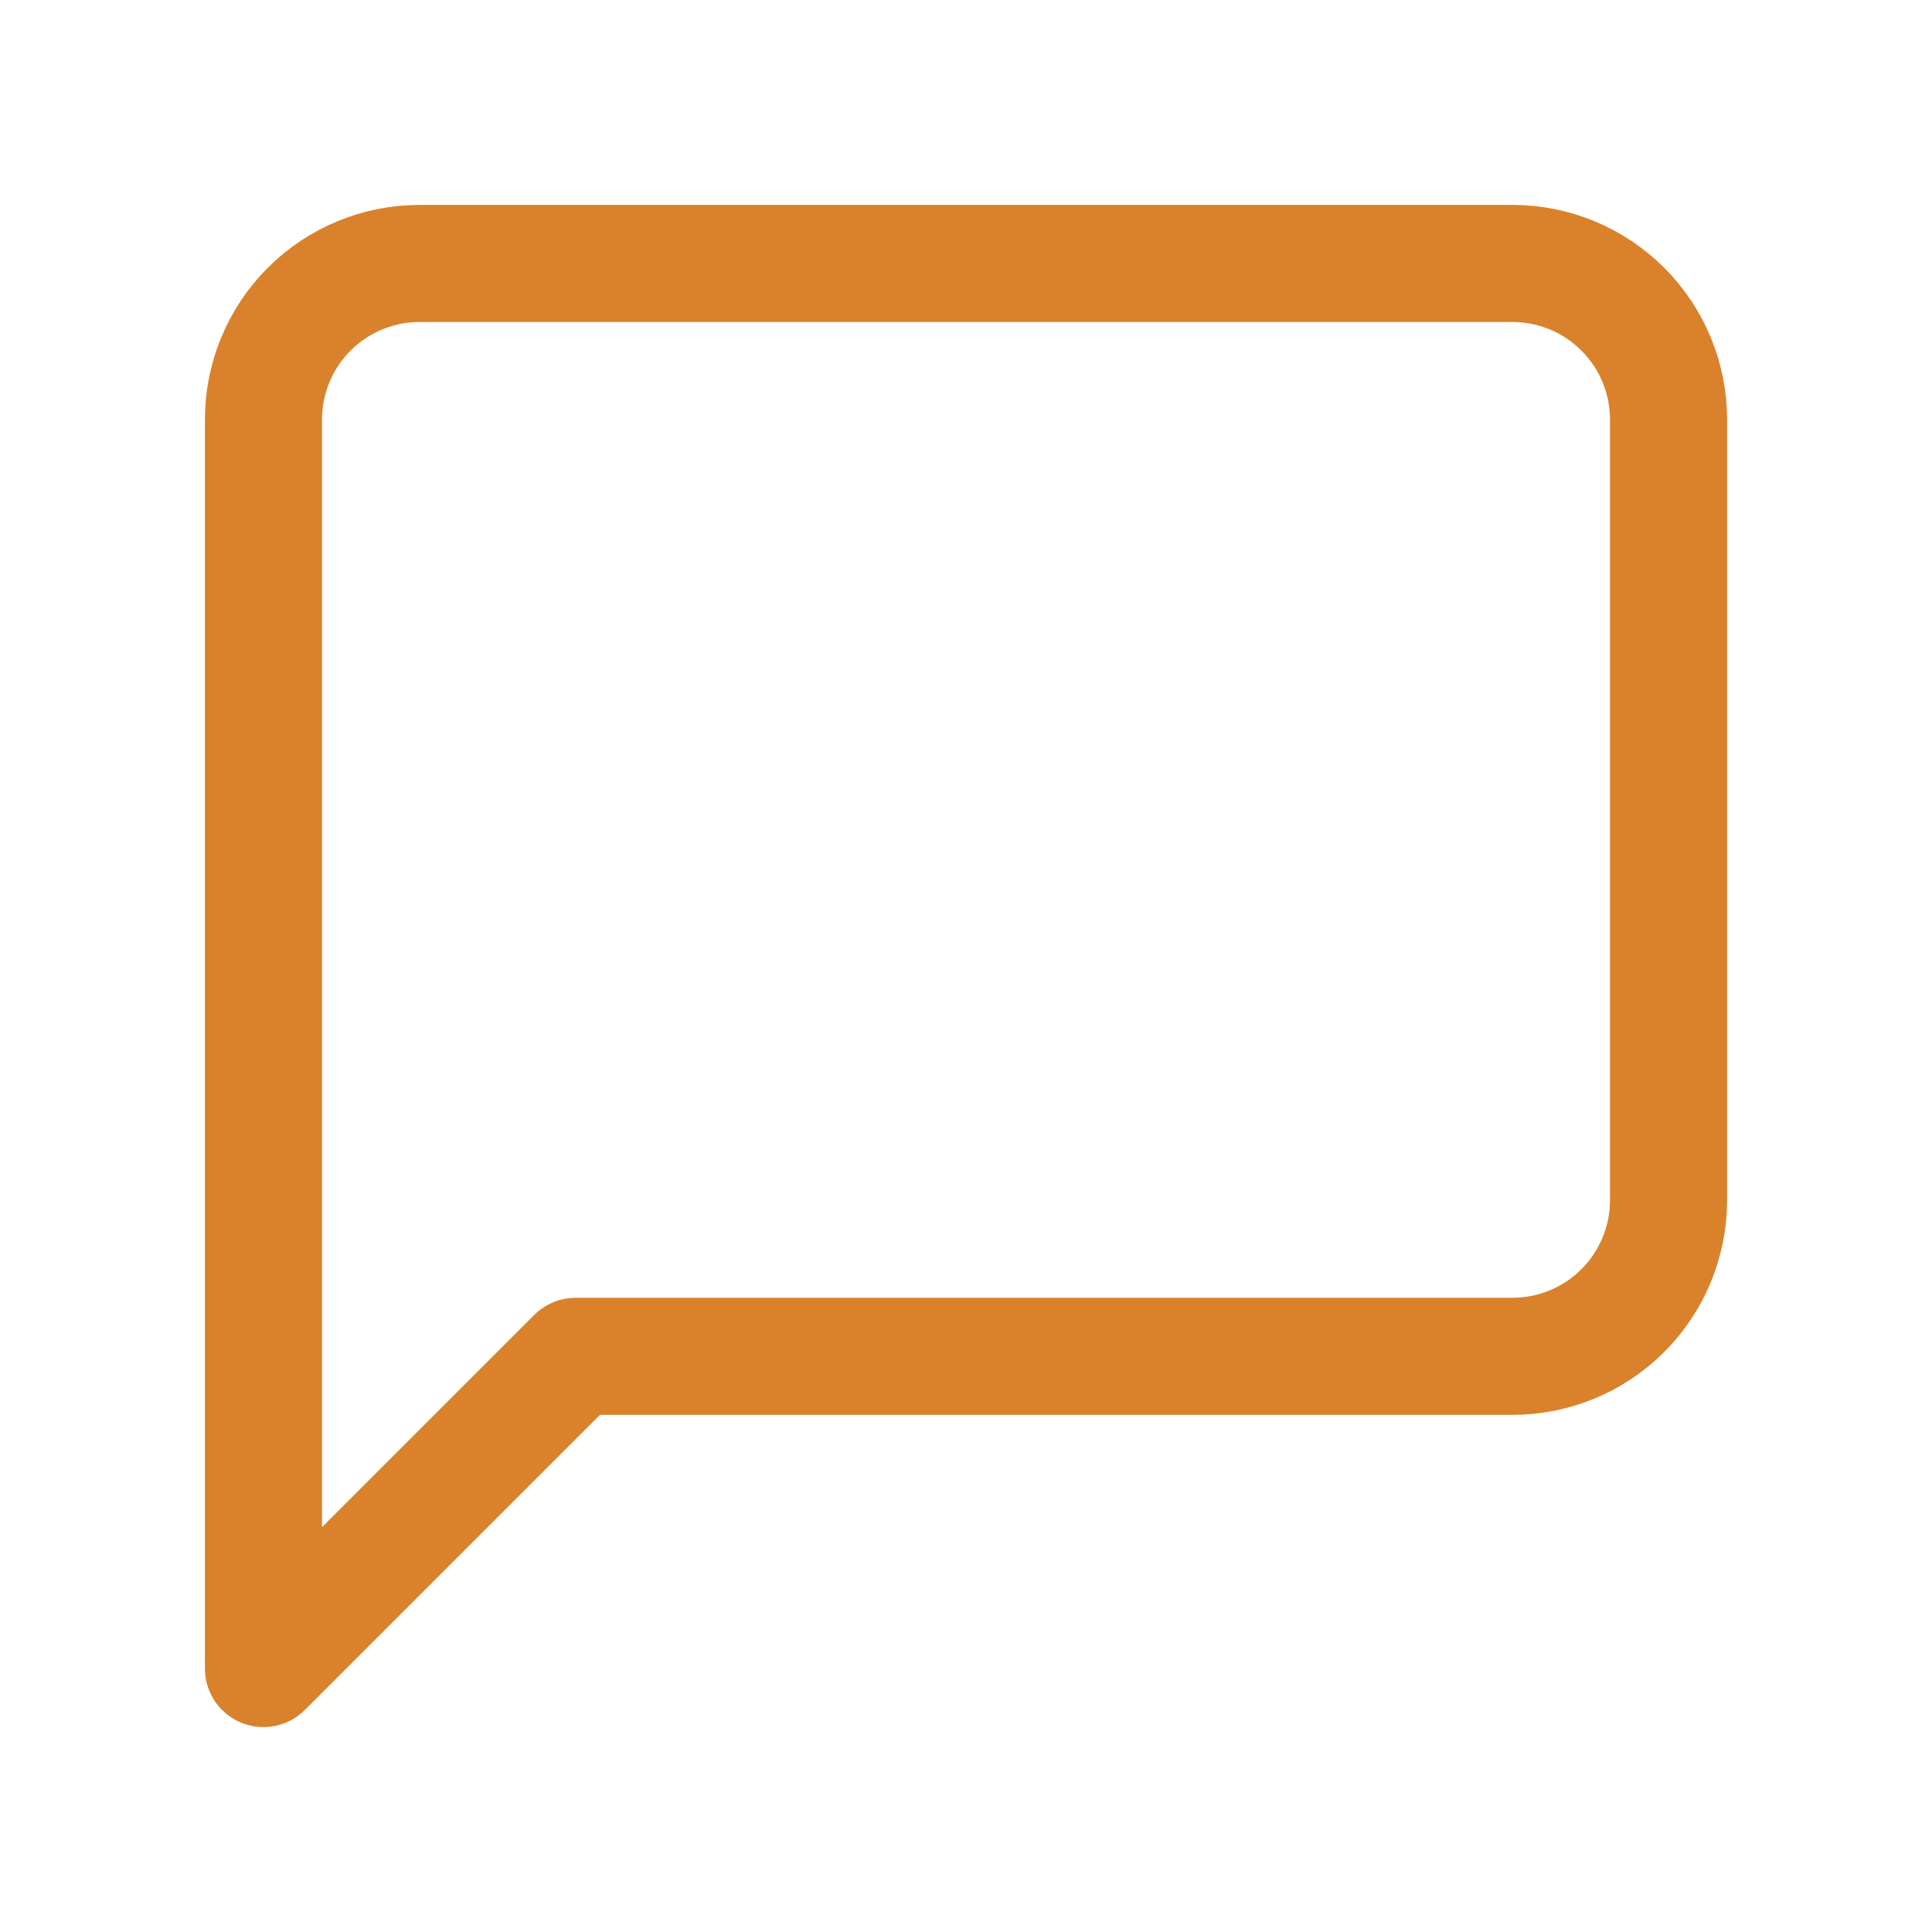 <svg width="33" height="33" viewBox="0 0 33 33" fill="none" xmlns="http://www.w3.org/2000/svg">
<path d="M28.5 20.5C28.5 21.207 28.219 21.886 27.719 22.386C27.219 22.886 26.541 23.167 25.833 23.167H9.833L4.5 28.5V7.167C4.5 6.459 4.781 5.781 5.281 5.281C5.781 4.781 6.459 4.5 7.167 4.5H25.833C26.541 4.5 27.219 4.781 27.719 5.281C28.219 5.781 28.5 6.459 28.5 7.167V20.5Z" stroke="#D9822B" stroke-width="2" stroke-linecap="round" stroke-linejoin="round"/>
</svg>
